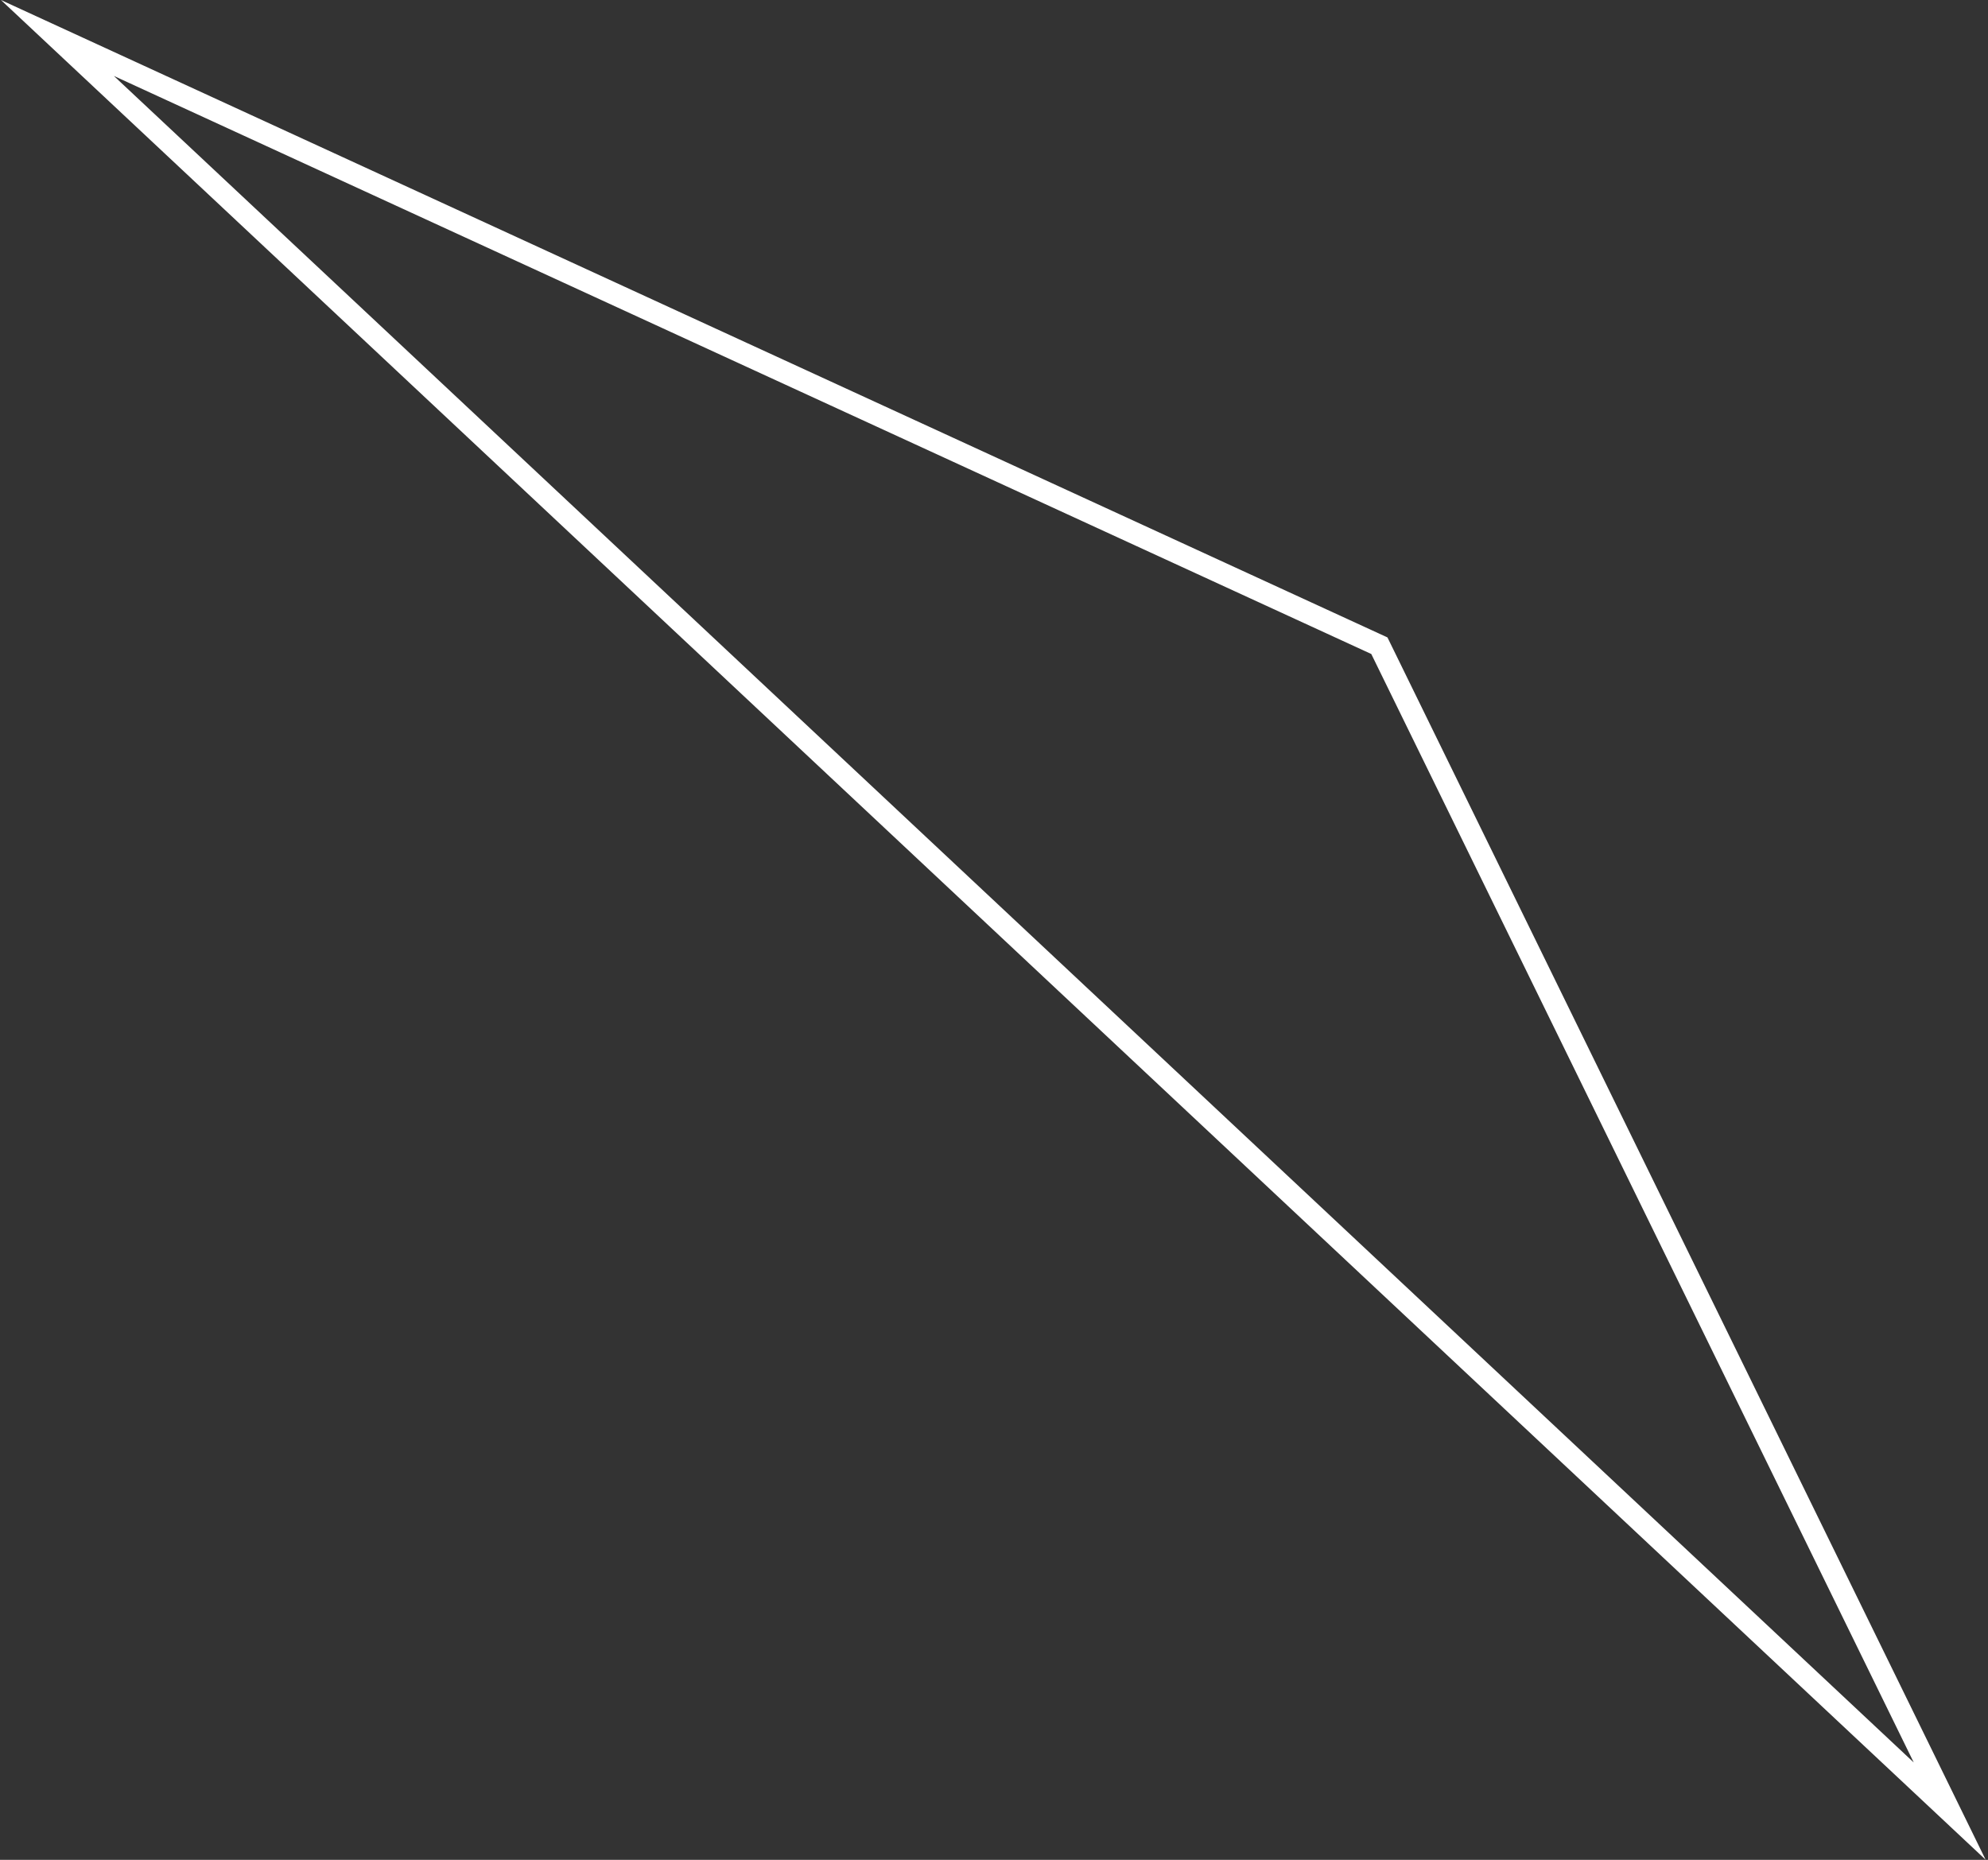 <svg width="729" height="682" viewBox="0 0 729 682" fill="none" xmlns="http://www.w3.org/2000/svg">
<rect x="0" y="0" width="729" height="682" fill="#333333" stroke="none"/>
<path d="M728.13 681.95L0.34 0L508.78 233.74L509.41 235.02L728.13 681.95ZM41.76 27.85L701.77 646.29L502.85 239.82L41.76 27.85Z" fill="white"/>
</svg>
